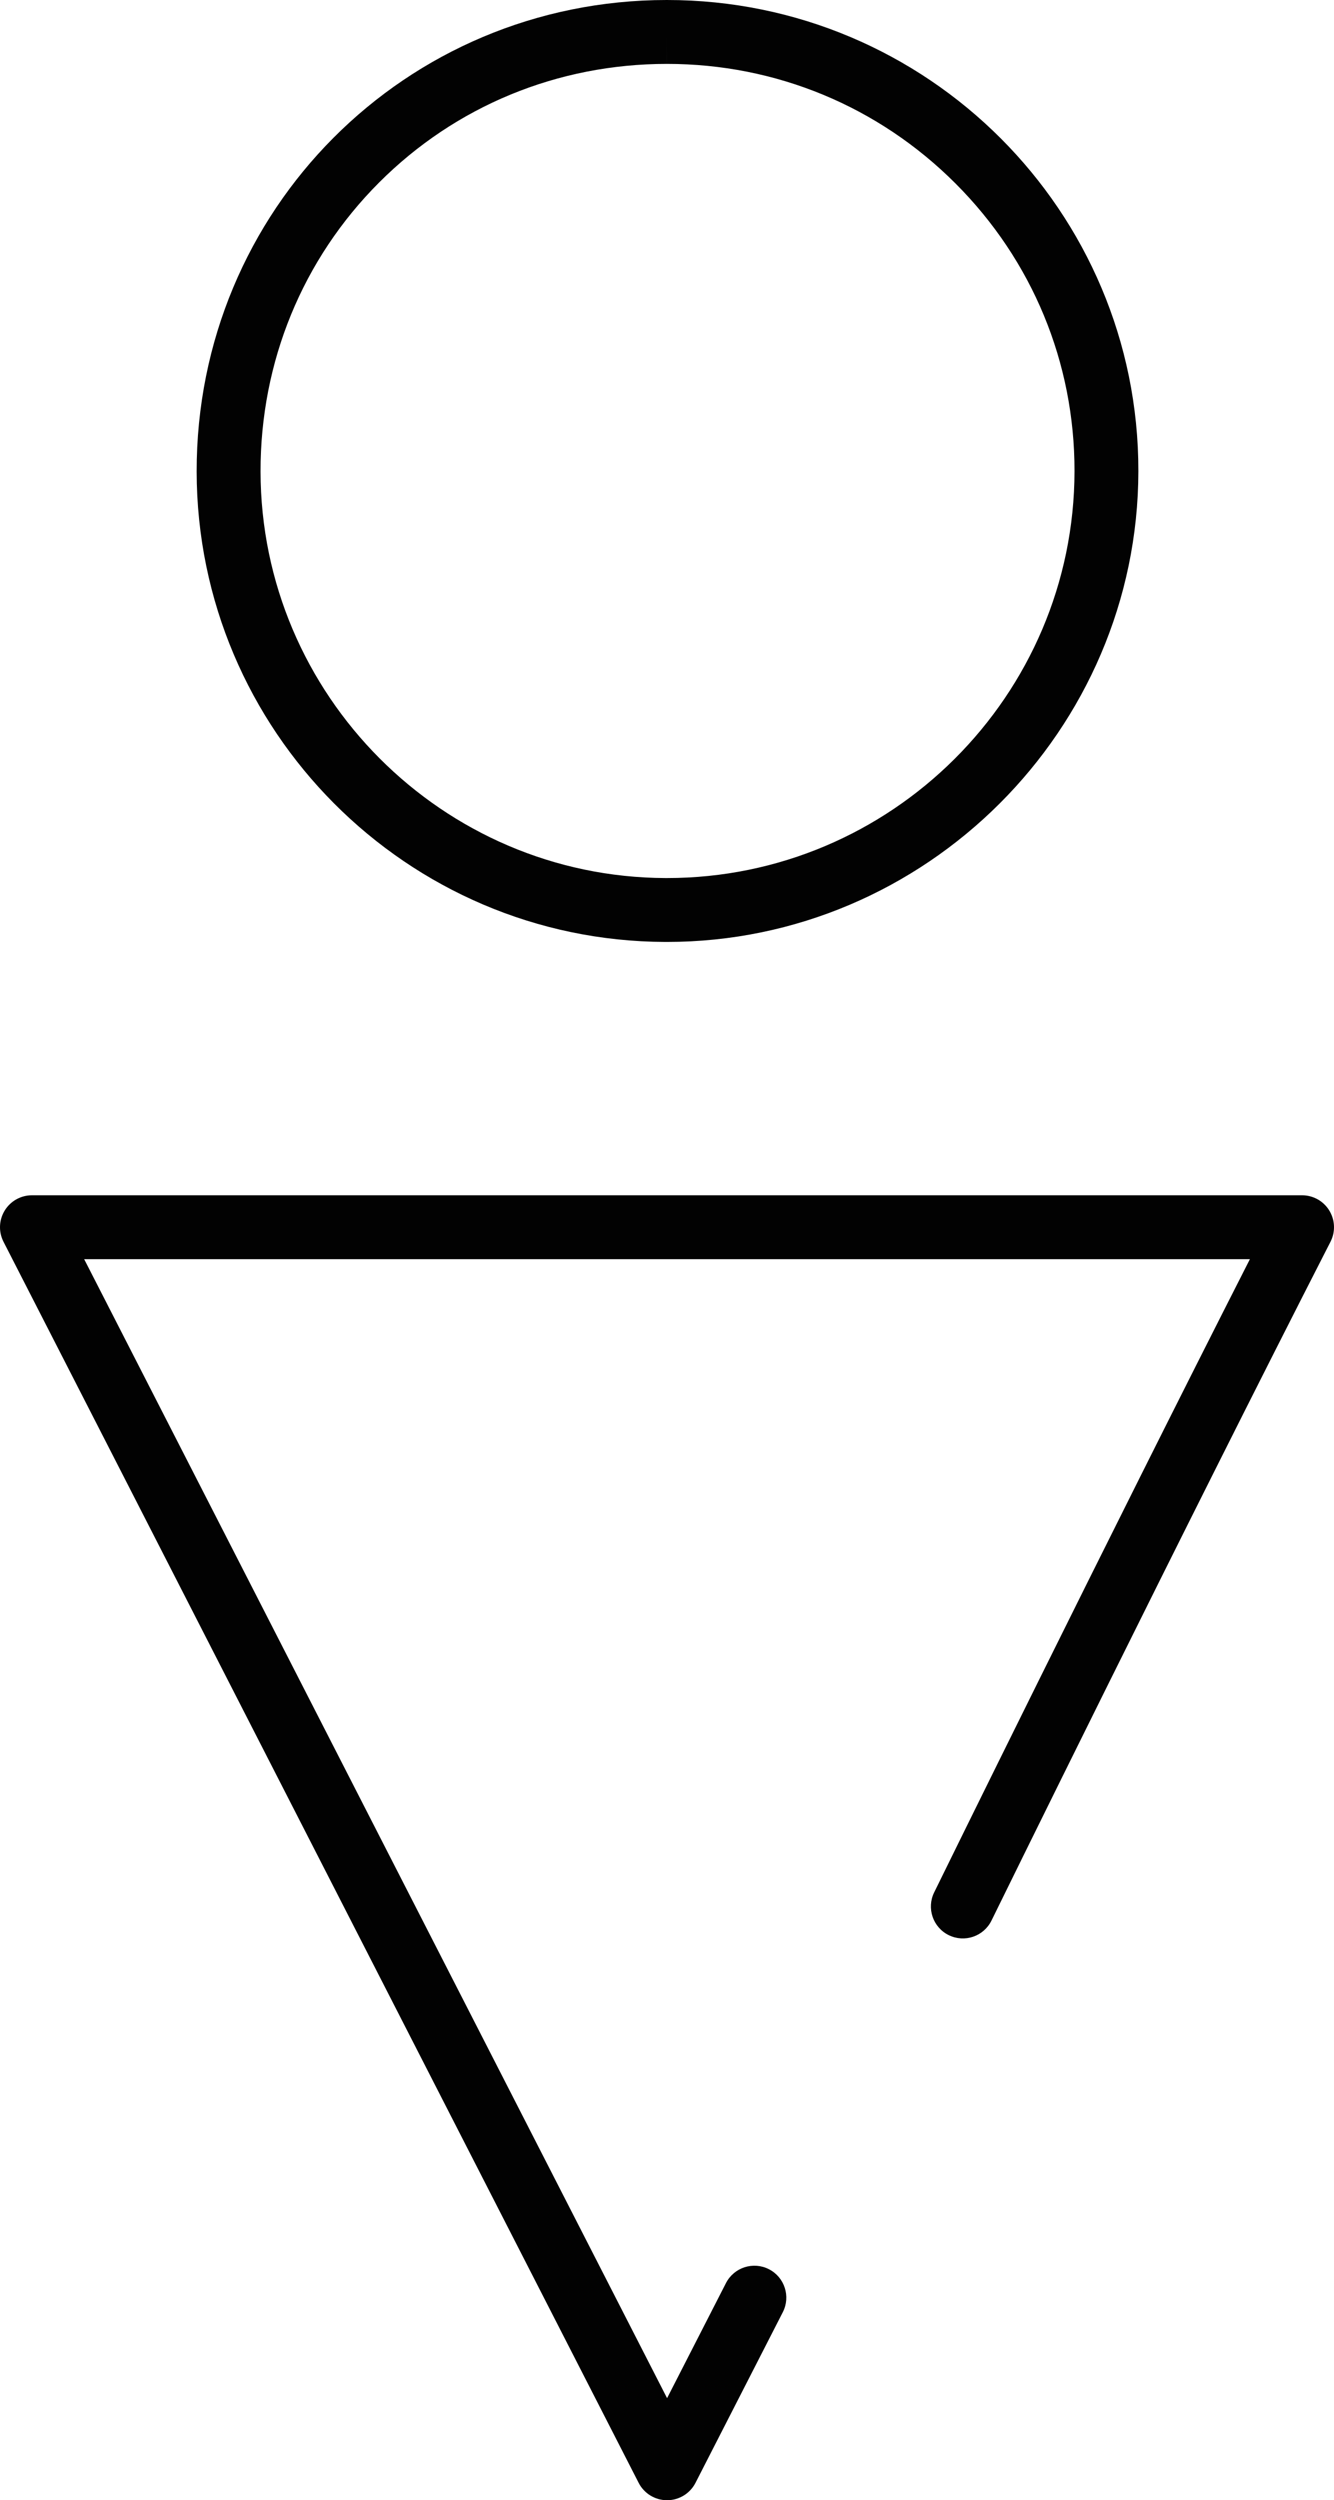 <svg version="1.1" id="图层_1" x="0px" y="0px" width="83.538px" height="156.531px" viewBox="0 0 83.538 156.531" enable-background="new 0 0 83.538 156.531" xml:space="preserve" xmlns="http://www.w3.org/2000/svg" xmlns:xlink="http://www.w3.org/1999/xlink" xmlns:xml="http://www.w3.org/XML/1998/namespace">
  <path fill="#020202" d="M41.773,156.531c-0.751,0-1.438-0.421-1.78-1.089L0.22,77.744c-0.317-0.62-0.29-1.36,0.074-1.955
	c0.363-0.594,1.01-0.957,1.706-0.957h79.538c0.696,0,1.343,0.362,1.706,0.957c0.364,0.594,0.392,1.334,0.074,1.955
	c-9.135,17.85-21.108,42.25-21.228,42.495c-0.486,0.992-1.682,1.403-2.676,0.915c-0.992-0.486-1.401-1.685-0.915-2.676
	c0.113-0.231,10.863-22.14,19.772-39.645H5.271l36.503,71.308l3.687-7.204c0.504-0.983,1.71-1.371,2.691-0.869
	c0.983,0.503,1.373,1.708,0.869,2.691l-5.467,10.683C43.211,156.111,42.524,156.531,41.773,156.531z M41.763,0l-0.002,4
	c-6.842,0.001-13.242,2.641-18.025,7.431c-4.795,4.802-7.43,11.228-7.42,18.093c0.02,13.984,11.395,25.399,25.358,25.448l0.089,0
	c14.055,0,25.506-11.428,25.525-25.474c0.009-6.793-2.634-13.187-7.444-18.003C55.017,6.661,48.596,4,41.763,4h-0.001V0 M41.76,0
	C58.078-0.002,71.31,13.221,71.287,29.503c-0.022,16.205-13.324,29.469-29.525,29.469c-0.035,0-0.068,0-0.103,0
	C25.475,58.916,12.338,45.735,12.315,29.53C12.292,13.142,25.39,0.003,41.755,0C41.756,0,41.759,0,41.76,0L41.76,0z" class="color c1"/>
</svg>